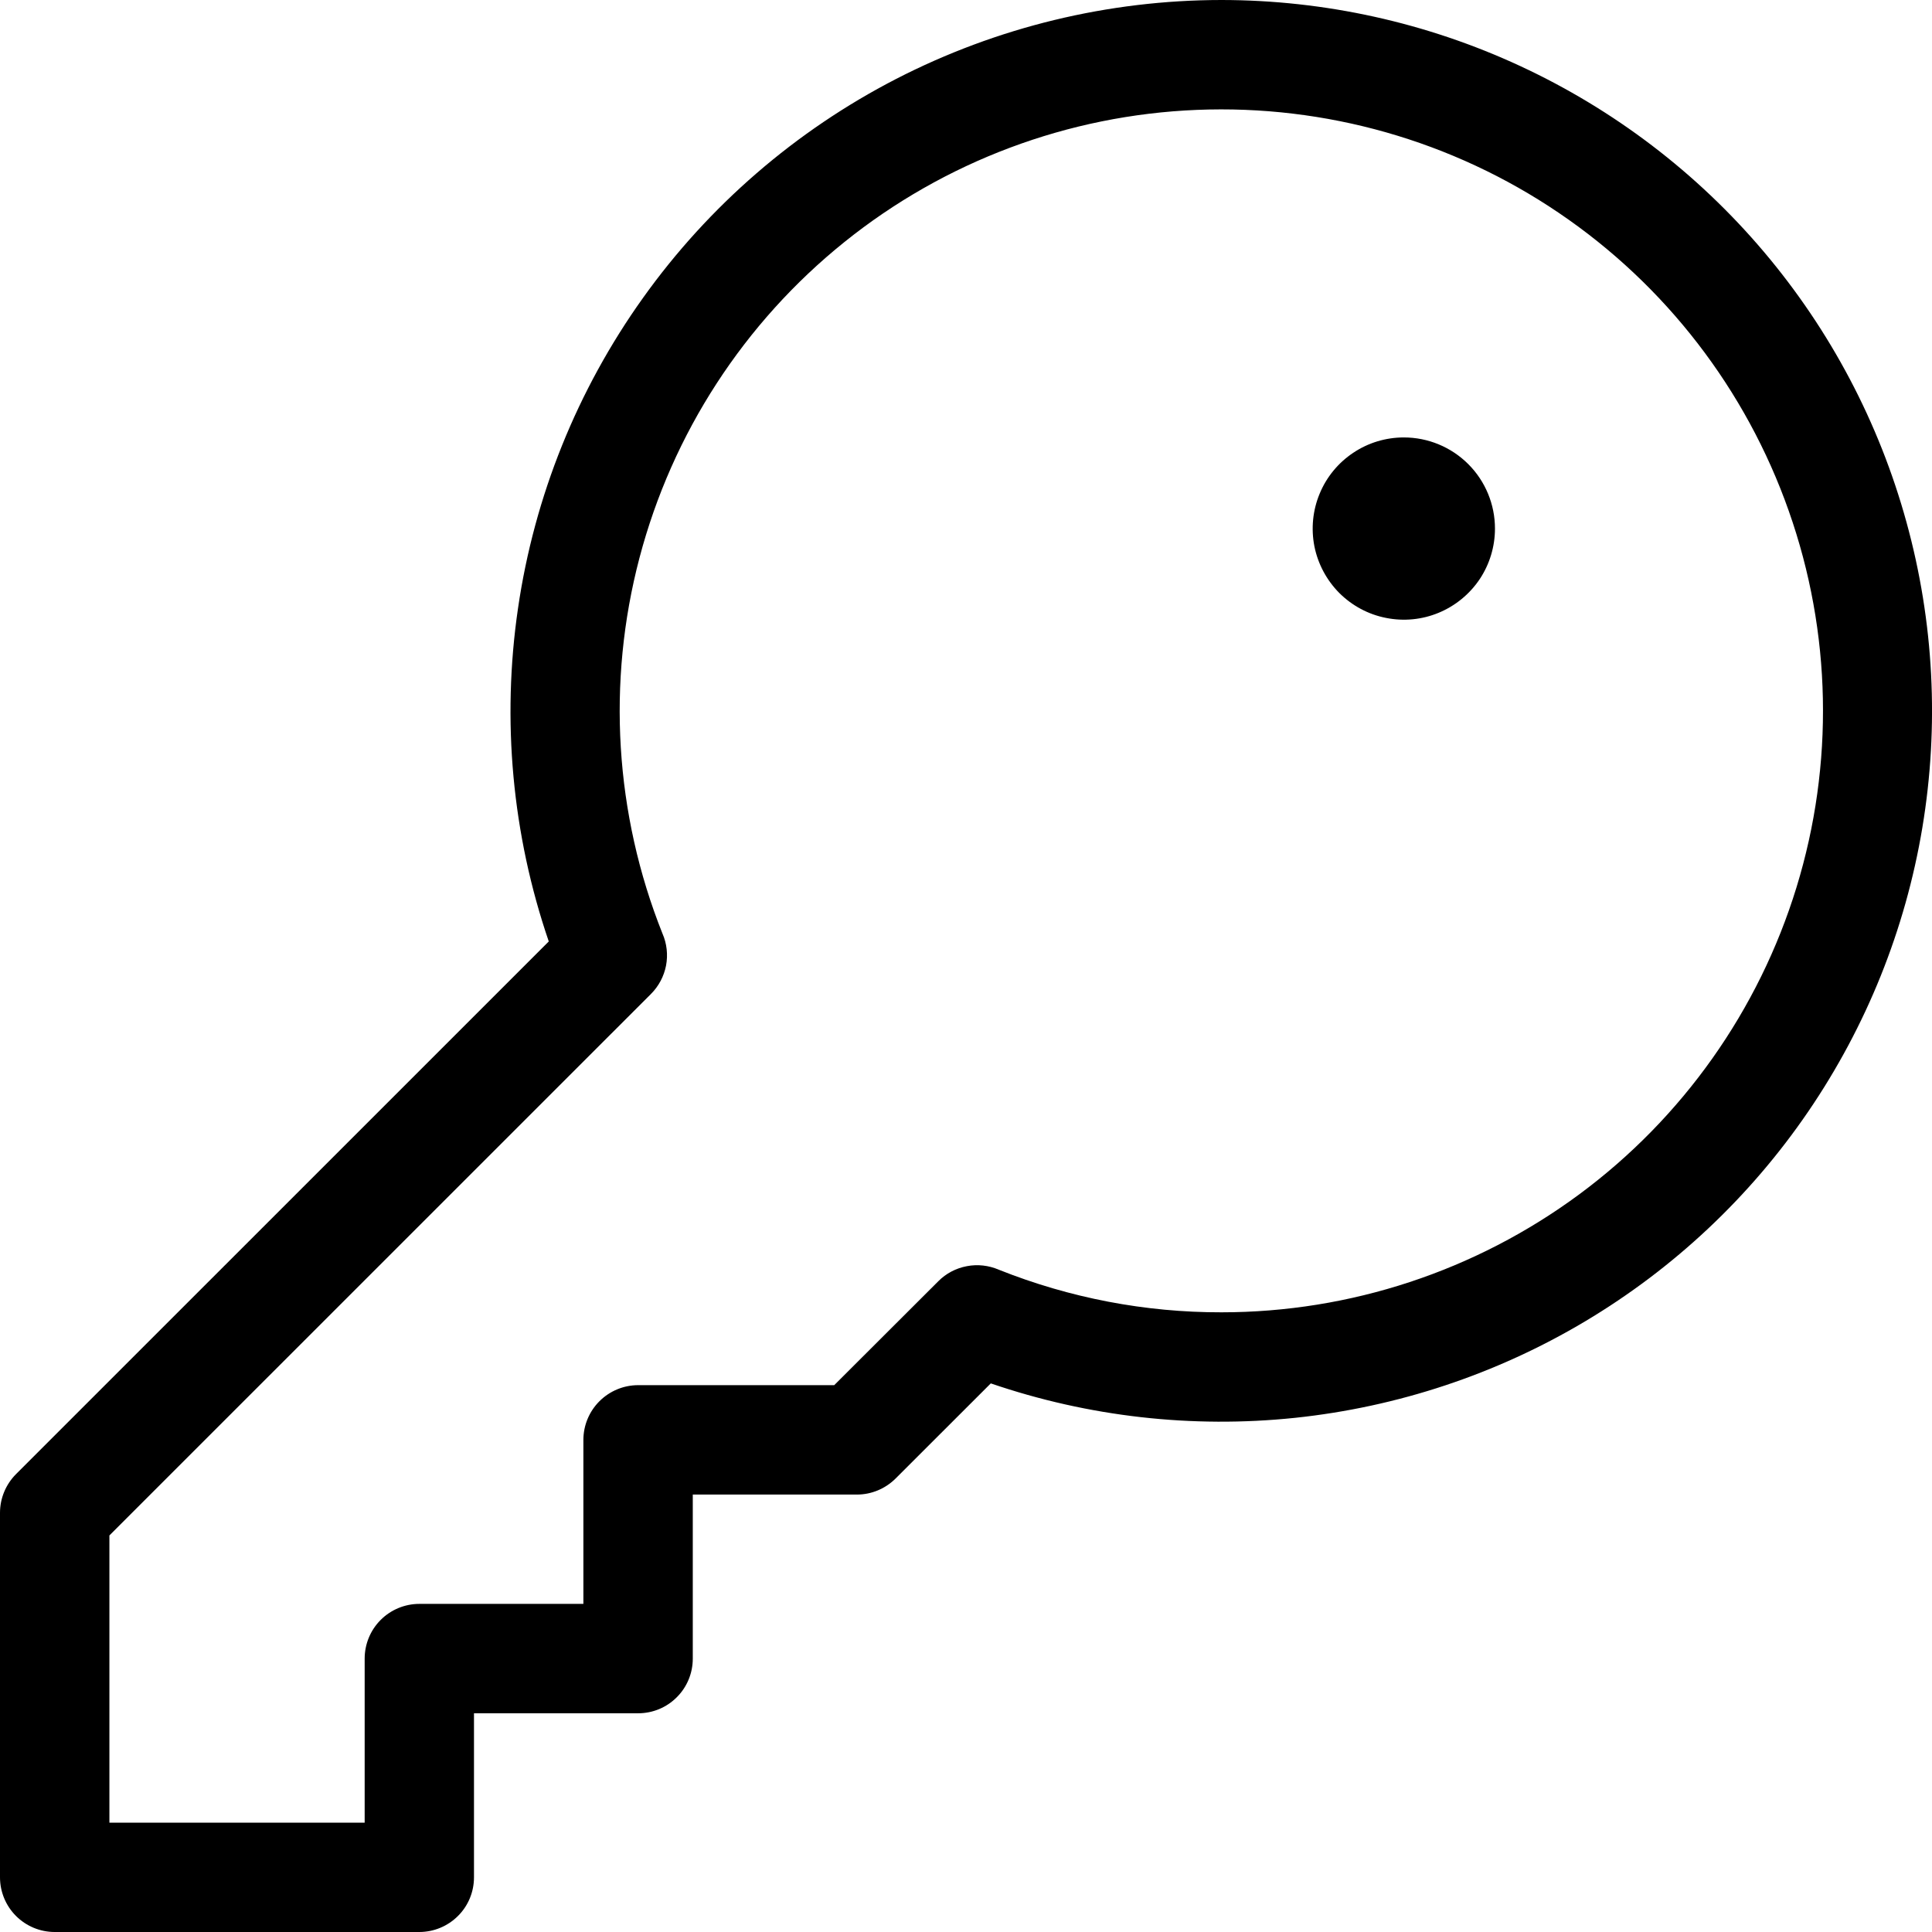 <svg width="24" height="24" viewBox="0 0 24 24" fill="none" xmlns="http://www.w3.org/2000/svg">
<path d="M15.174 0C13.768 0.001 12.383 0.337 11.133 0.98C9.883 1.624 8.805 2.556 7.988 3.7C7.171 4.843 6.638 6.165 6.435 7.556C6.231 8.947 6.362 10.366 6.817 11.695L0.199 18.312C0.072 18.44 0 18.612 0 18.793V23.321C0 23.501 0.072 23.674 0.199 23.801C0.326 23.928 0.499 24 0.679 24H5.209C5.389 24 5.562 23.928 5.689 23.801C5.817 23.674 5.888 23.501 5.888 23.321V21.283H7.927C8.107 21.283 8.28 21.212 8.407 21.084C8.535 20.957 8.606 20.784 8.606 20.604V18.566H10.645C10.825 18.566 10.997 18.494 11.125 18.367L12.308 17.185C13.521 17.6 14.81 17.746 16.086 17.613C17.361 17.479 18.592 17.07 19.693 16.413C20.794 15.756 21.739 14.868 22.462 13.809C23.185 12.75 23.669 11.547 23.88 10.282C24.091 9.018 24.024 7.723 23.683 6.487C23.343 5.251 22.738 4.104 21.909 3.125C21.081 2.147 20.049 1.361 18.886 0.821C17.723 0.281 16.456 0.001 15.174 0ZM15.174 16.302C14.227 16.304 13.288 16.124 12.408 15.773C12.283 15.719 12.144 15.703 12.01 15.729C11.876 15.754 11.752 15.819 11.656 15.916L10.363 17.207H7.927C7.747 17.207 7.574 17.279 7.446 17.407C7.319 17.534 7.247 17.707 7.247 17.887V19.924H5.209C5.029 19.924 4.856 19.996 4.729 20.123C4.601 20.251 4.53 20.424 4.53 20.604V22.642H1.359V19.074L8.086 12.348C8.183 12.251 8.248 12.128 8.274 11.994C8.299 11.86 8.284 11.721 8.229 11.596C7.637 10.111 7.537 8.475 7.944 6.929C8.351 5.383 9.243 4.009 10.489 3.007C11.735 2.005 13.27 1.43 14.868 1.365C16.465 1.3 18.042 1.748 19.365 2.645C20.689 3.542 21.69 4.84 22.221 6.348C22.753 7.855 22.786 9.494 22.317 11.022C21.848 12.55 20.901 13.888 19.616 14.838C18.33 15.788 16.773 16.302 15.174 16.302ZM18.571 6.566C18.571 6.79 18.505 7.009 18.381 7.195C18.256 7.381 18.079 7.526 17.872 7.612C17.665 7.698 17.438 7.72 17.218 7.676C16.998 7.633 16.797 7.525 16.638 7.367C16.48 7.208 16.372 7.006 16.328 6.787C16.285 6.567 16.307 6.34 16.393 6.133C16.478 5.926 16.624 5.749 16.81 5.625C16.996 5.5 17.215 5.434 17.439 5.434C17.739 5.434 18.027 5.553 18.24 5.766C18.452 5.978 18.571 6.266 18.571 6.566Z" fill="black"/>
</svg>

